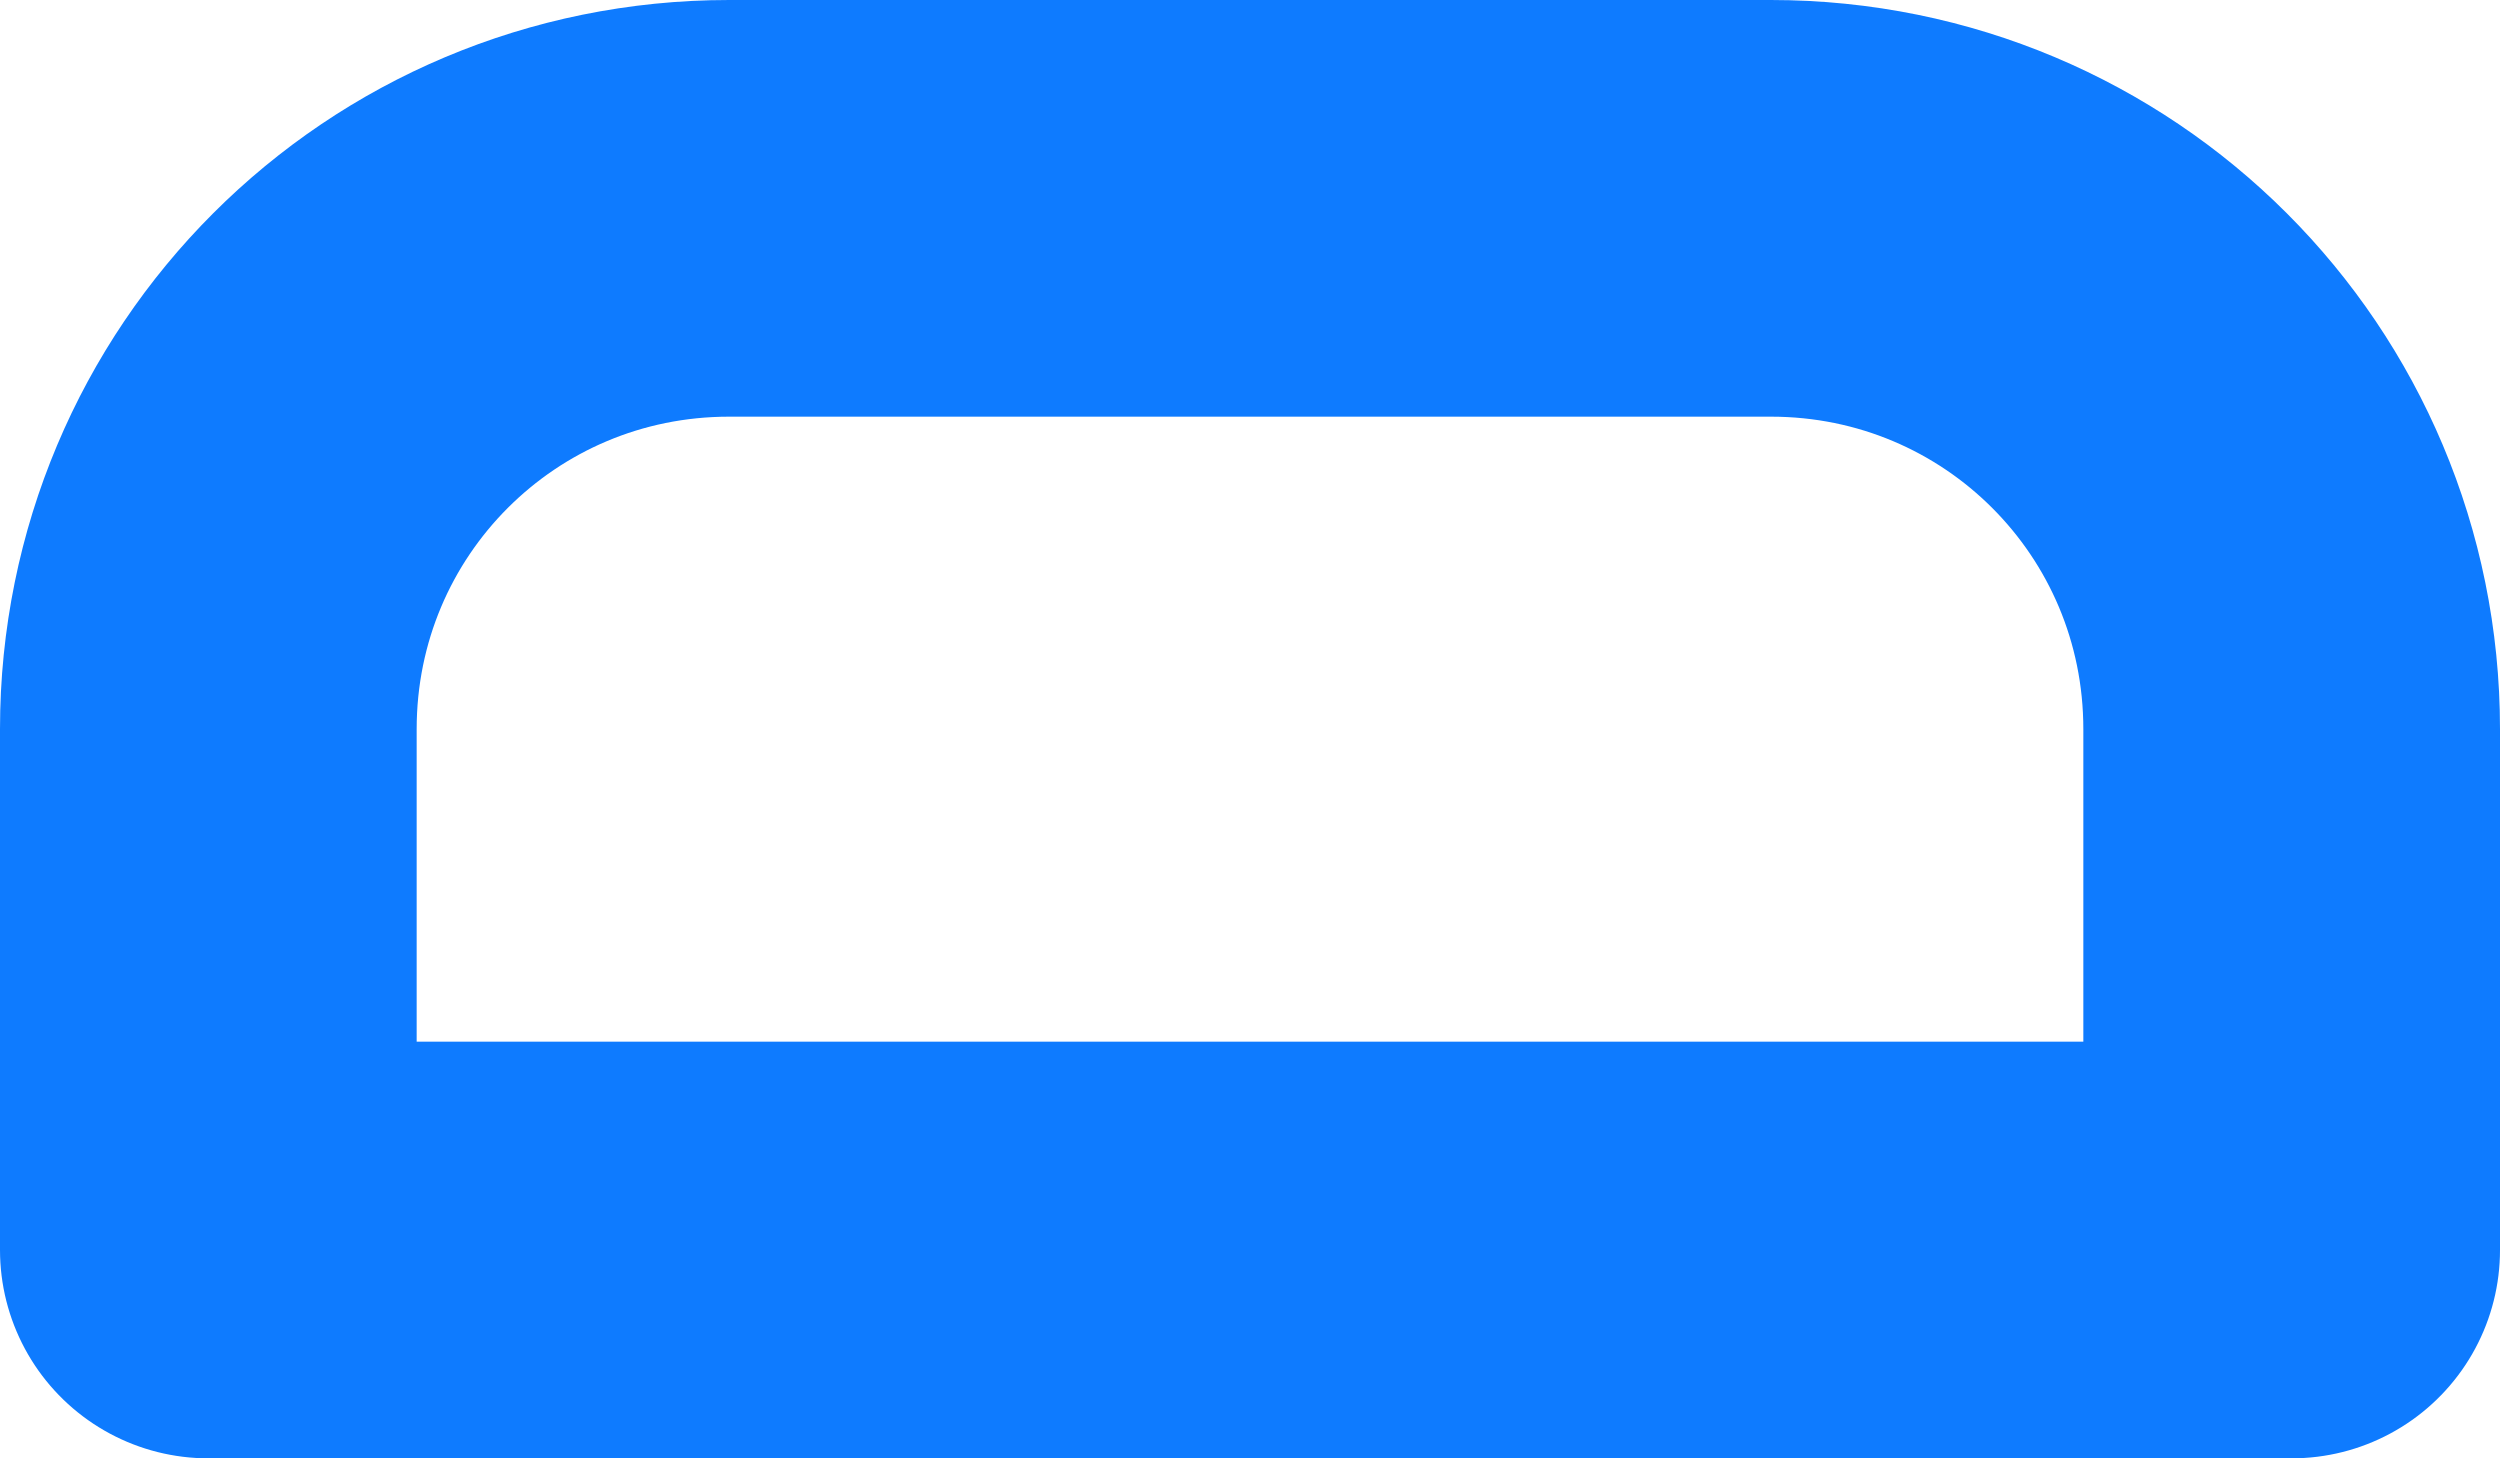 <svg width="12" height="7" viewBox="0 0 12 7" fill="none" xmlns="http://www.w3.org/2000/svg">
<path d="M3.5 1H8.5C9.885 1 11 2.115 11 3.5V6H1V3.5C1 2.115 2.115 1 3.5 1Z" stroke="#0E7BFF" stroke-width="2" stroke-linecap="round" stroke-linejoin="round"/>
</svg>
